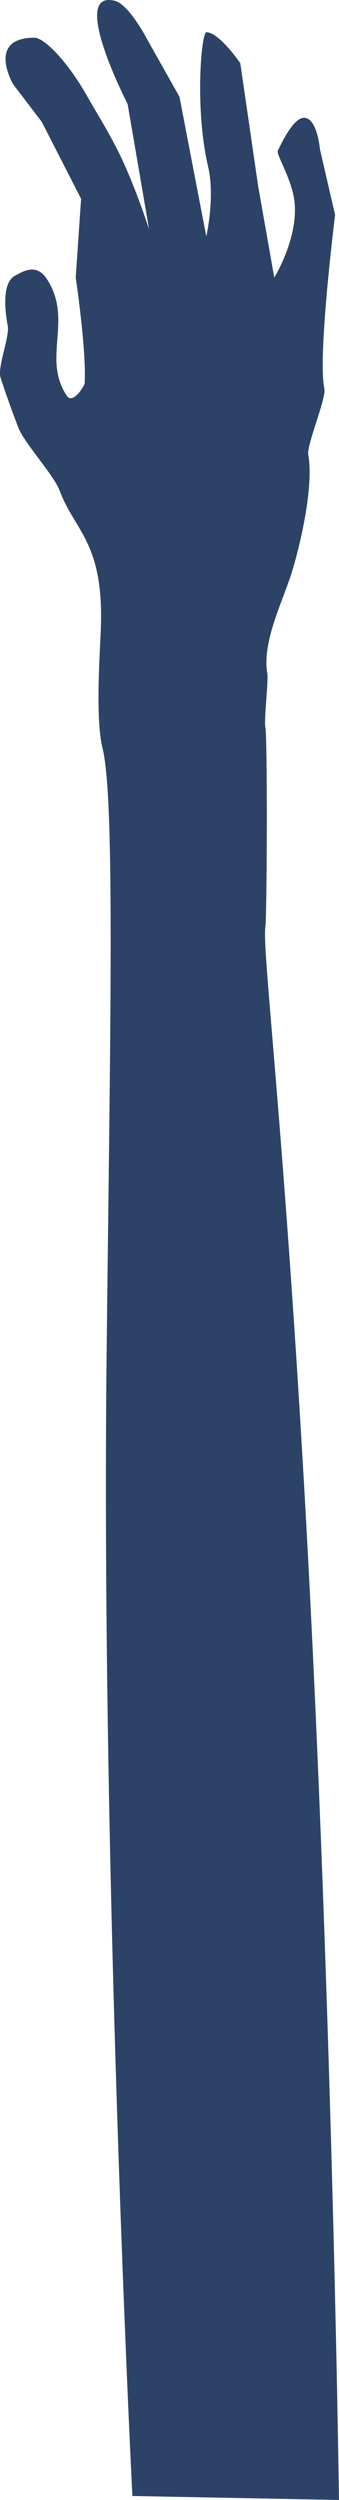 <svg id="Layer_1" data-name="Layer 1" xmlns="http://www.w3.org/2000/svg" viewBox="0 0 189.51 1396.59"><defs><style>.cls-1{fill:#2c4367;}.cls-2{fill:none;}</style></defs><title>hand4</title><path class="cls-1" d="M149.43,376.31c-3-18.15,8.58-39.87,13.9-57.25,5-16.47,12.08-47.8,9-65-1-5.36,10.19-31.66,9-37-3.92-17.58,6-97,6-97l-8.48-36.72s-1.4-16.67-8.37-17.51c-6.24-.75-13.06,14.12-15.15,18.23-1.16,2.27,8,16,9.32,28.92,2.08,20.33-11.32,42.08-11.32,42.08l-9-51-10-68.76S122.76,18.25,115.4,18c-2.94-.1-6.57,43.19.93,75.06,4,17-1,39-1,39l-15-78-18-32S72.1,2.4,64.18.45c-25.85-6.39,7.15,57.61,7.15,57.61l12,70s-8.56-26.68-18-45c-6.1-11.84-10.06-17.85-17-30-11.5-20.15-24.07-32-29-32-27.2,0-12,26-12,26l16,21,22,43-3,44s6,40,5,59c-.07,1.37-6.56,12.16-10,7-14-21,3.68-42.14-11-65-5.87-9.14-13.1-4.7-18-2-7.62,4.19-5.38,20.81-4,28,1.15,6-5.91,23.06-4,29,2.68,8.32,6.76,19.75,10,28,3.36,8.57,19.8,26.41,23,35,8.6,23.06,25,29,23,78-.63,15.48-3,50,1,66,7.07,28.29,4.24,159.64,2.27,338.16C56.39,1046.64,74,1394.38,74,1394.38l115.5,2.21s-3.92-294.78-19.46-566.13C158.32,625.55,146.57,531,148.33,518.06c.93-6.79,1.28-105.11,0-112C147.54,401.8,150.13,380.57,149.43,376.31Z"/><rect class="cls-2" x="-43.67" y="613.06" width="716" height="513"/></svg>
